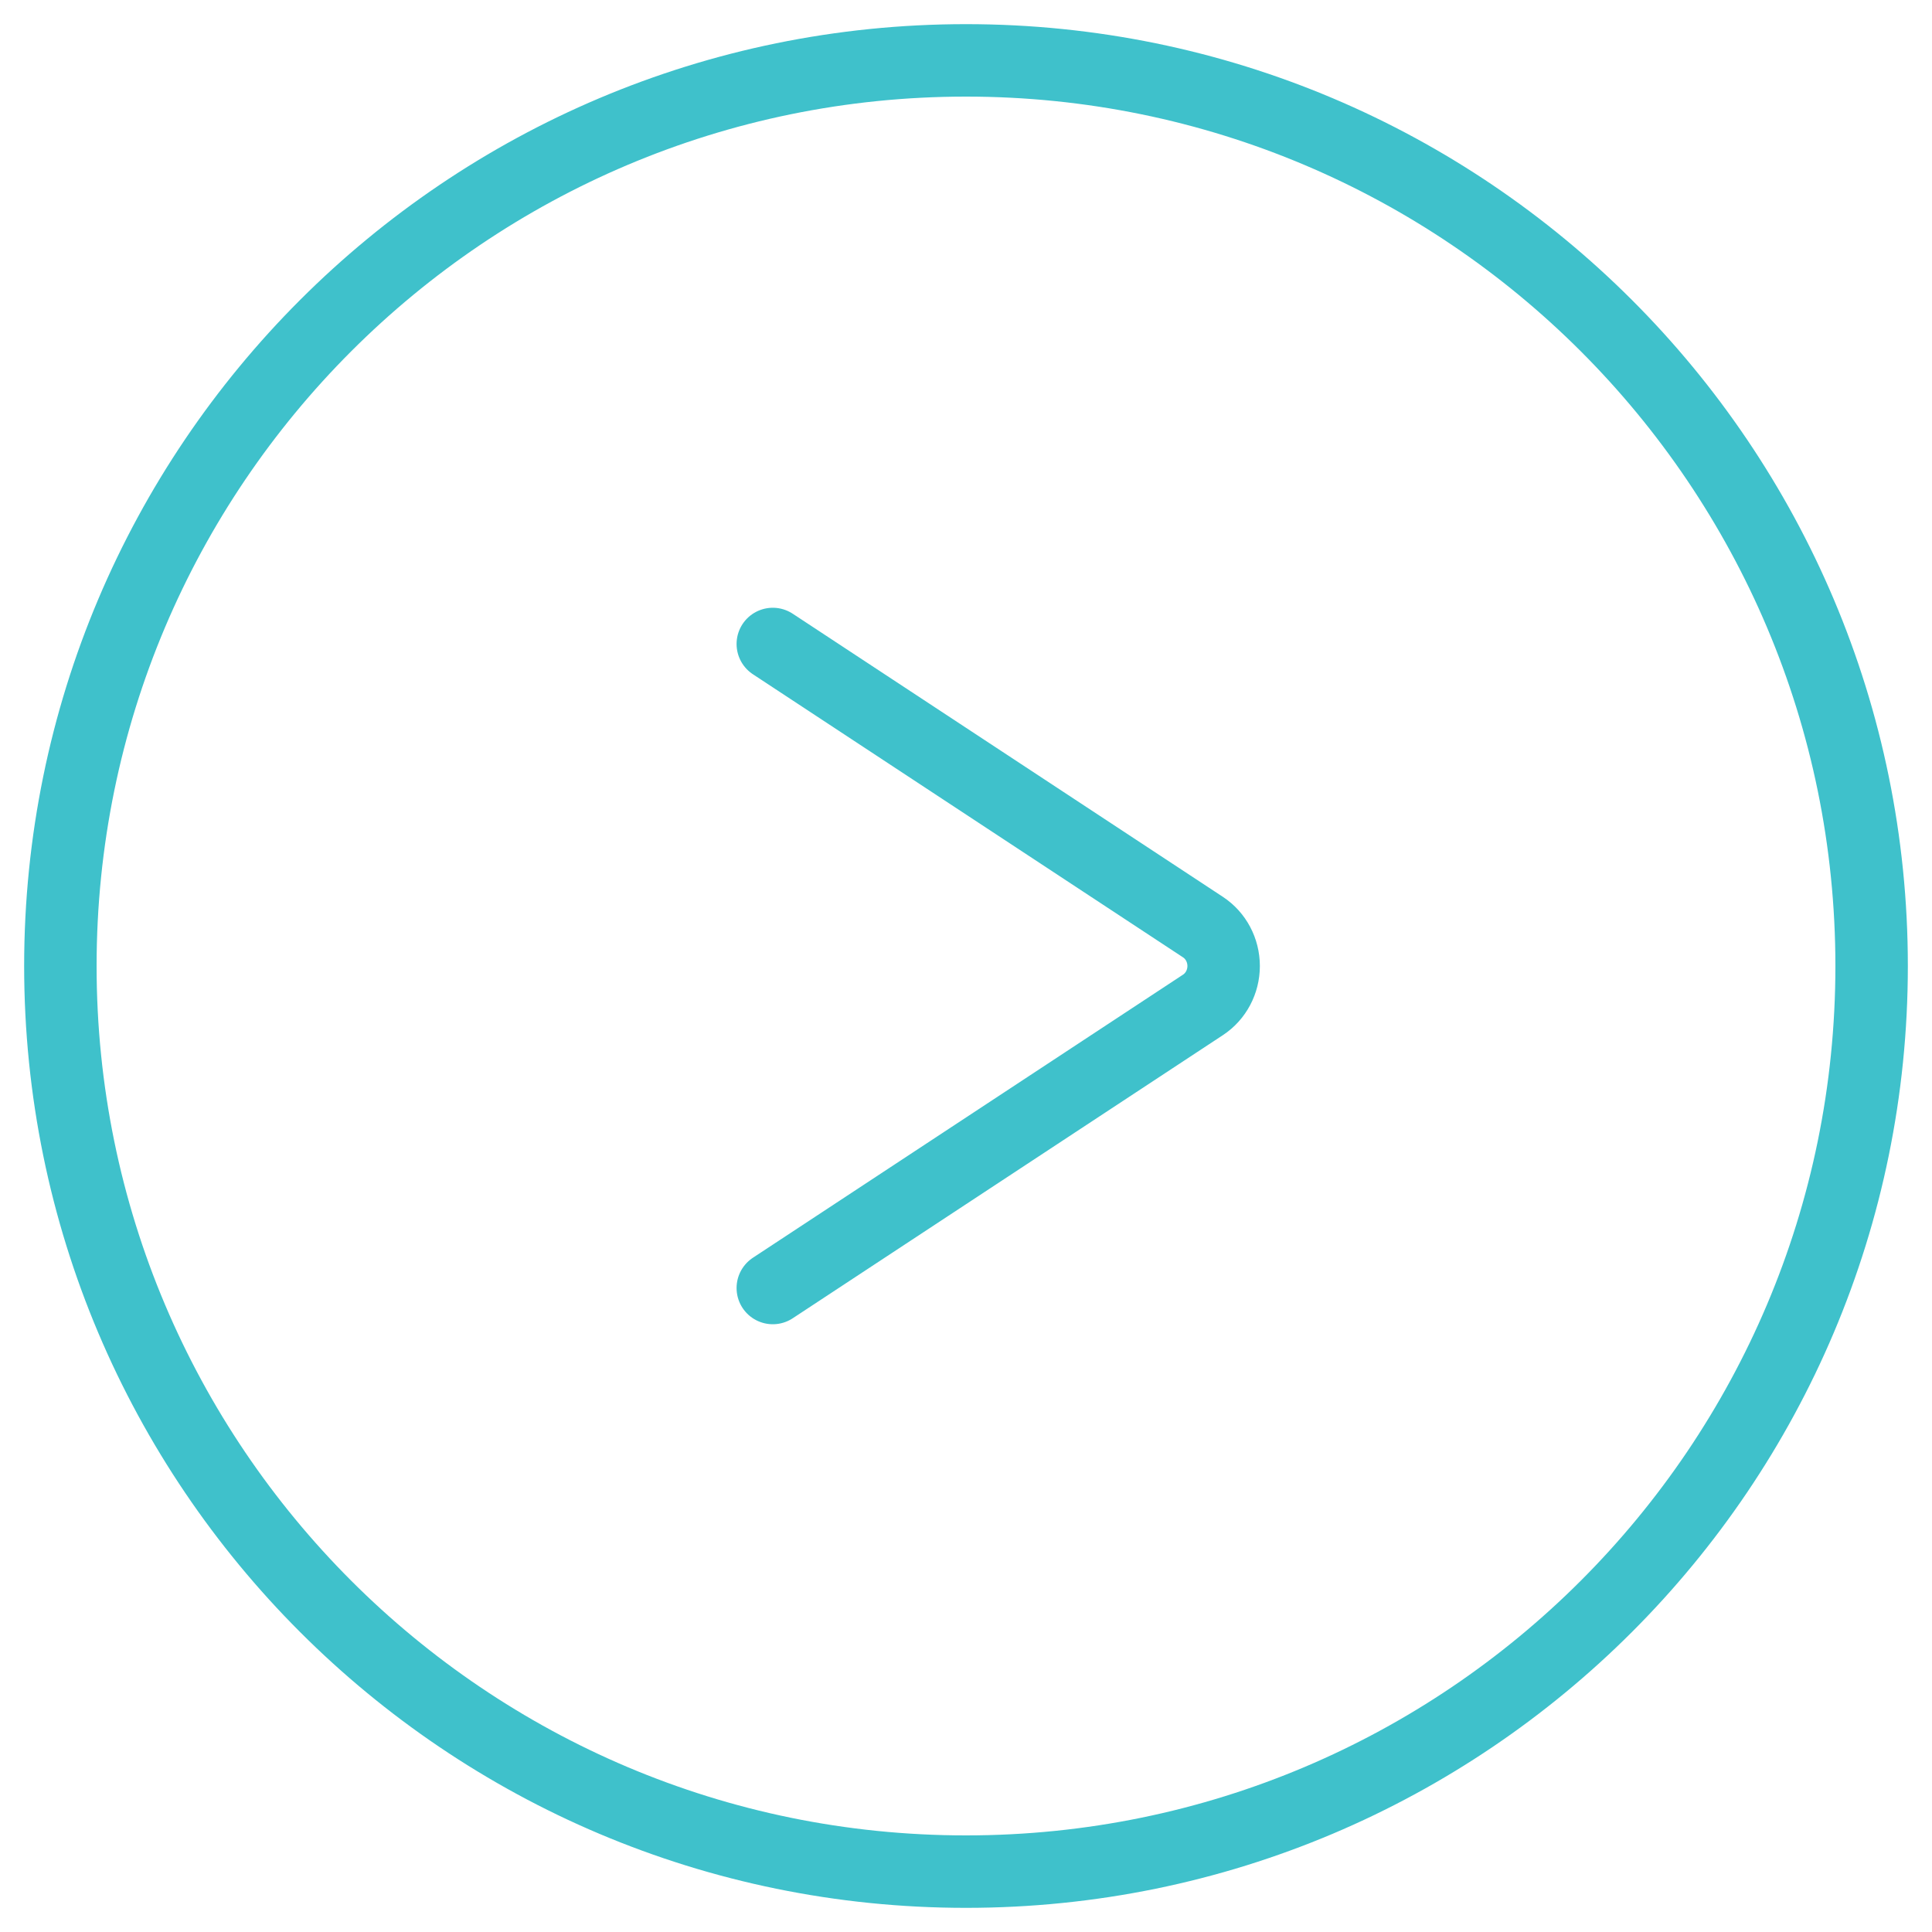 <svg fill="none" height="40" viewBox="0 0 40 40" width="40" xmlns="http://www.w3.org/2000/svg"><g stroke="#3fc1cb" stroke-linecap="round" stroke-linejoin="round" stroke-width="1.5"><path clip-rule="evenodd" d="m20 38.75c10.355 0 18.75-8.395 18.75-18.75 0-10.355-8.395-18.75-18.75-18.75-10.355 0-18.75 8.395-18.75 18.75 0 10.355 8.395 18.75 18.75 18.75z" fill-rule="evenodd"/><path d="m16 26.667 8.908-5.863c.265-.175.426-.478.426-.804 0-.326-.161-.629-.426-.804l-8.908-5.863"/></g></svg>